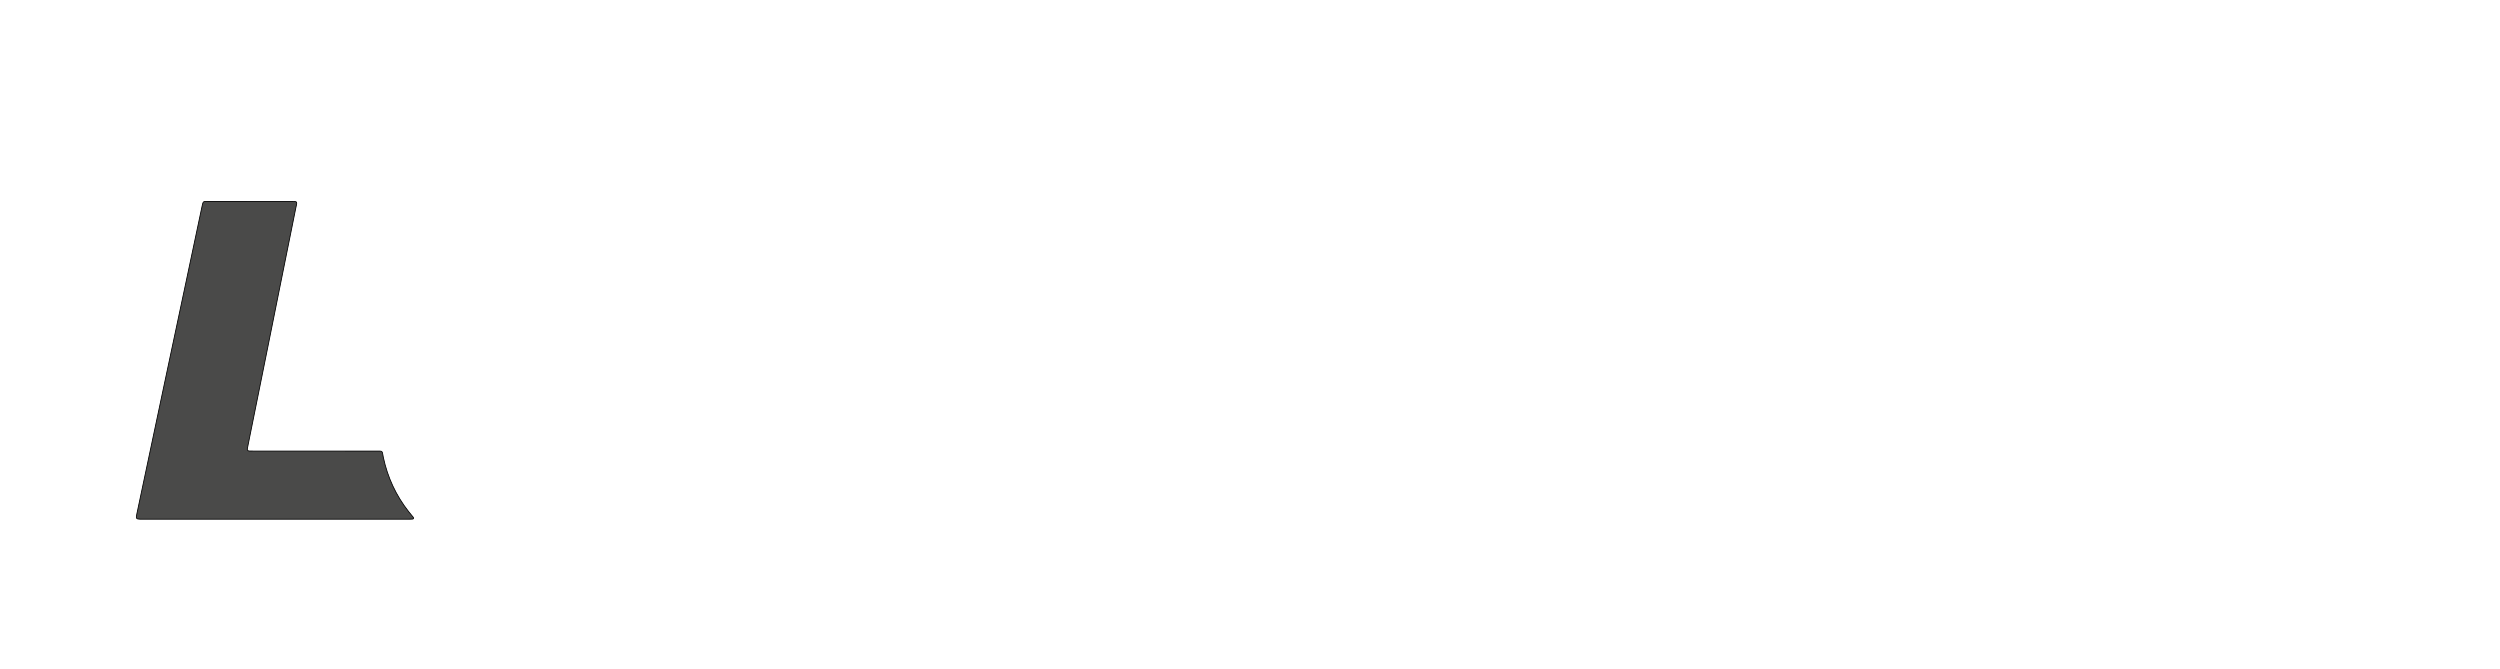 <?xml version="1.0" encoding="iso-8859-1"?><!-- Generator: Adobe Illustrator 24.3.0, SVG Export Plug-In . SVG Version: 6.00 Build 0)  --><svg id="Ebene_1" style="enable-background:new 0 0 2991.04 800;" version="1.1" viewBox="0 0 2991.04 800" x="0px" xml:space="preserve" xmlns="http://www.w3.org/2000/svg" xmlns:xlink="http://www.w3.org/1999/xlink" y="0px">
	

	<style type="text/css">
	.st0{fill:#4A4A49;}
</style>
	

	<g>
		
	
		
		
	
		
		
	
		
		
	
		
		
	
		<path animation_id="4" class="st0" d="M354.82,241.84c0.46,2.09-0.33,4.07-0.73,6.05c-6.47,32.27-13.01,64.52-19.51,96.78   c-4.69,23.28-9.34,46.56-14.03,69.84c-7.31,36.29-14.64,72.58-21.95,108.87c-0.89,4.4-1.82,8.79-2.62,13.2   c-0.37,2.02,0.32,2.88,2.25,3c1.86,0.11,3.74,0.09,5.61,0.09c48.45,0,96.91-0.01,145.36,0.02c9.72,0.01,7.64-0.79,9.47,7.74   c5.11,23.81,15.1,45.33,30.1,64.51c1.84,2.36,3.81,4.62,5.66,6.96c0.89,1.13,0.38,2.09-1.16,2.19c-1.49,0.09-2.99,0.1-4.49,0.1   c-106.07,0-212.15,0-318.22,0c-0.94,0-1.87,0.02-2.81-0.01c-4.58-0.14-5.16-0.77-4.2-5.46c2.61-12.64,5.32-25.25,8-37.87   c8.17-38.6,16.33-77.19,24.52-115.79c9.12-42.98,18.27-85.96,27.4-128.94c6.1-28.71,12.21-57.43,18.24-86.15   c1.37-6.52,1.39-5.97,7.17-5.97c33.49-0.03,66.97-0.02,100.46,0.01C351.19,241,353.13,240.59,354.82,241.84z" stroke="black"/>
		
	
		
		
	
		
		
	
		
		
	
		
		
	
		
		
	
		
		
	
		
		
	
		
		

	</g>
	

	
	

</svg>